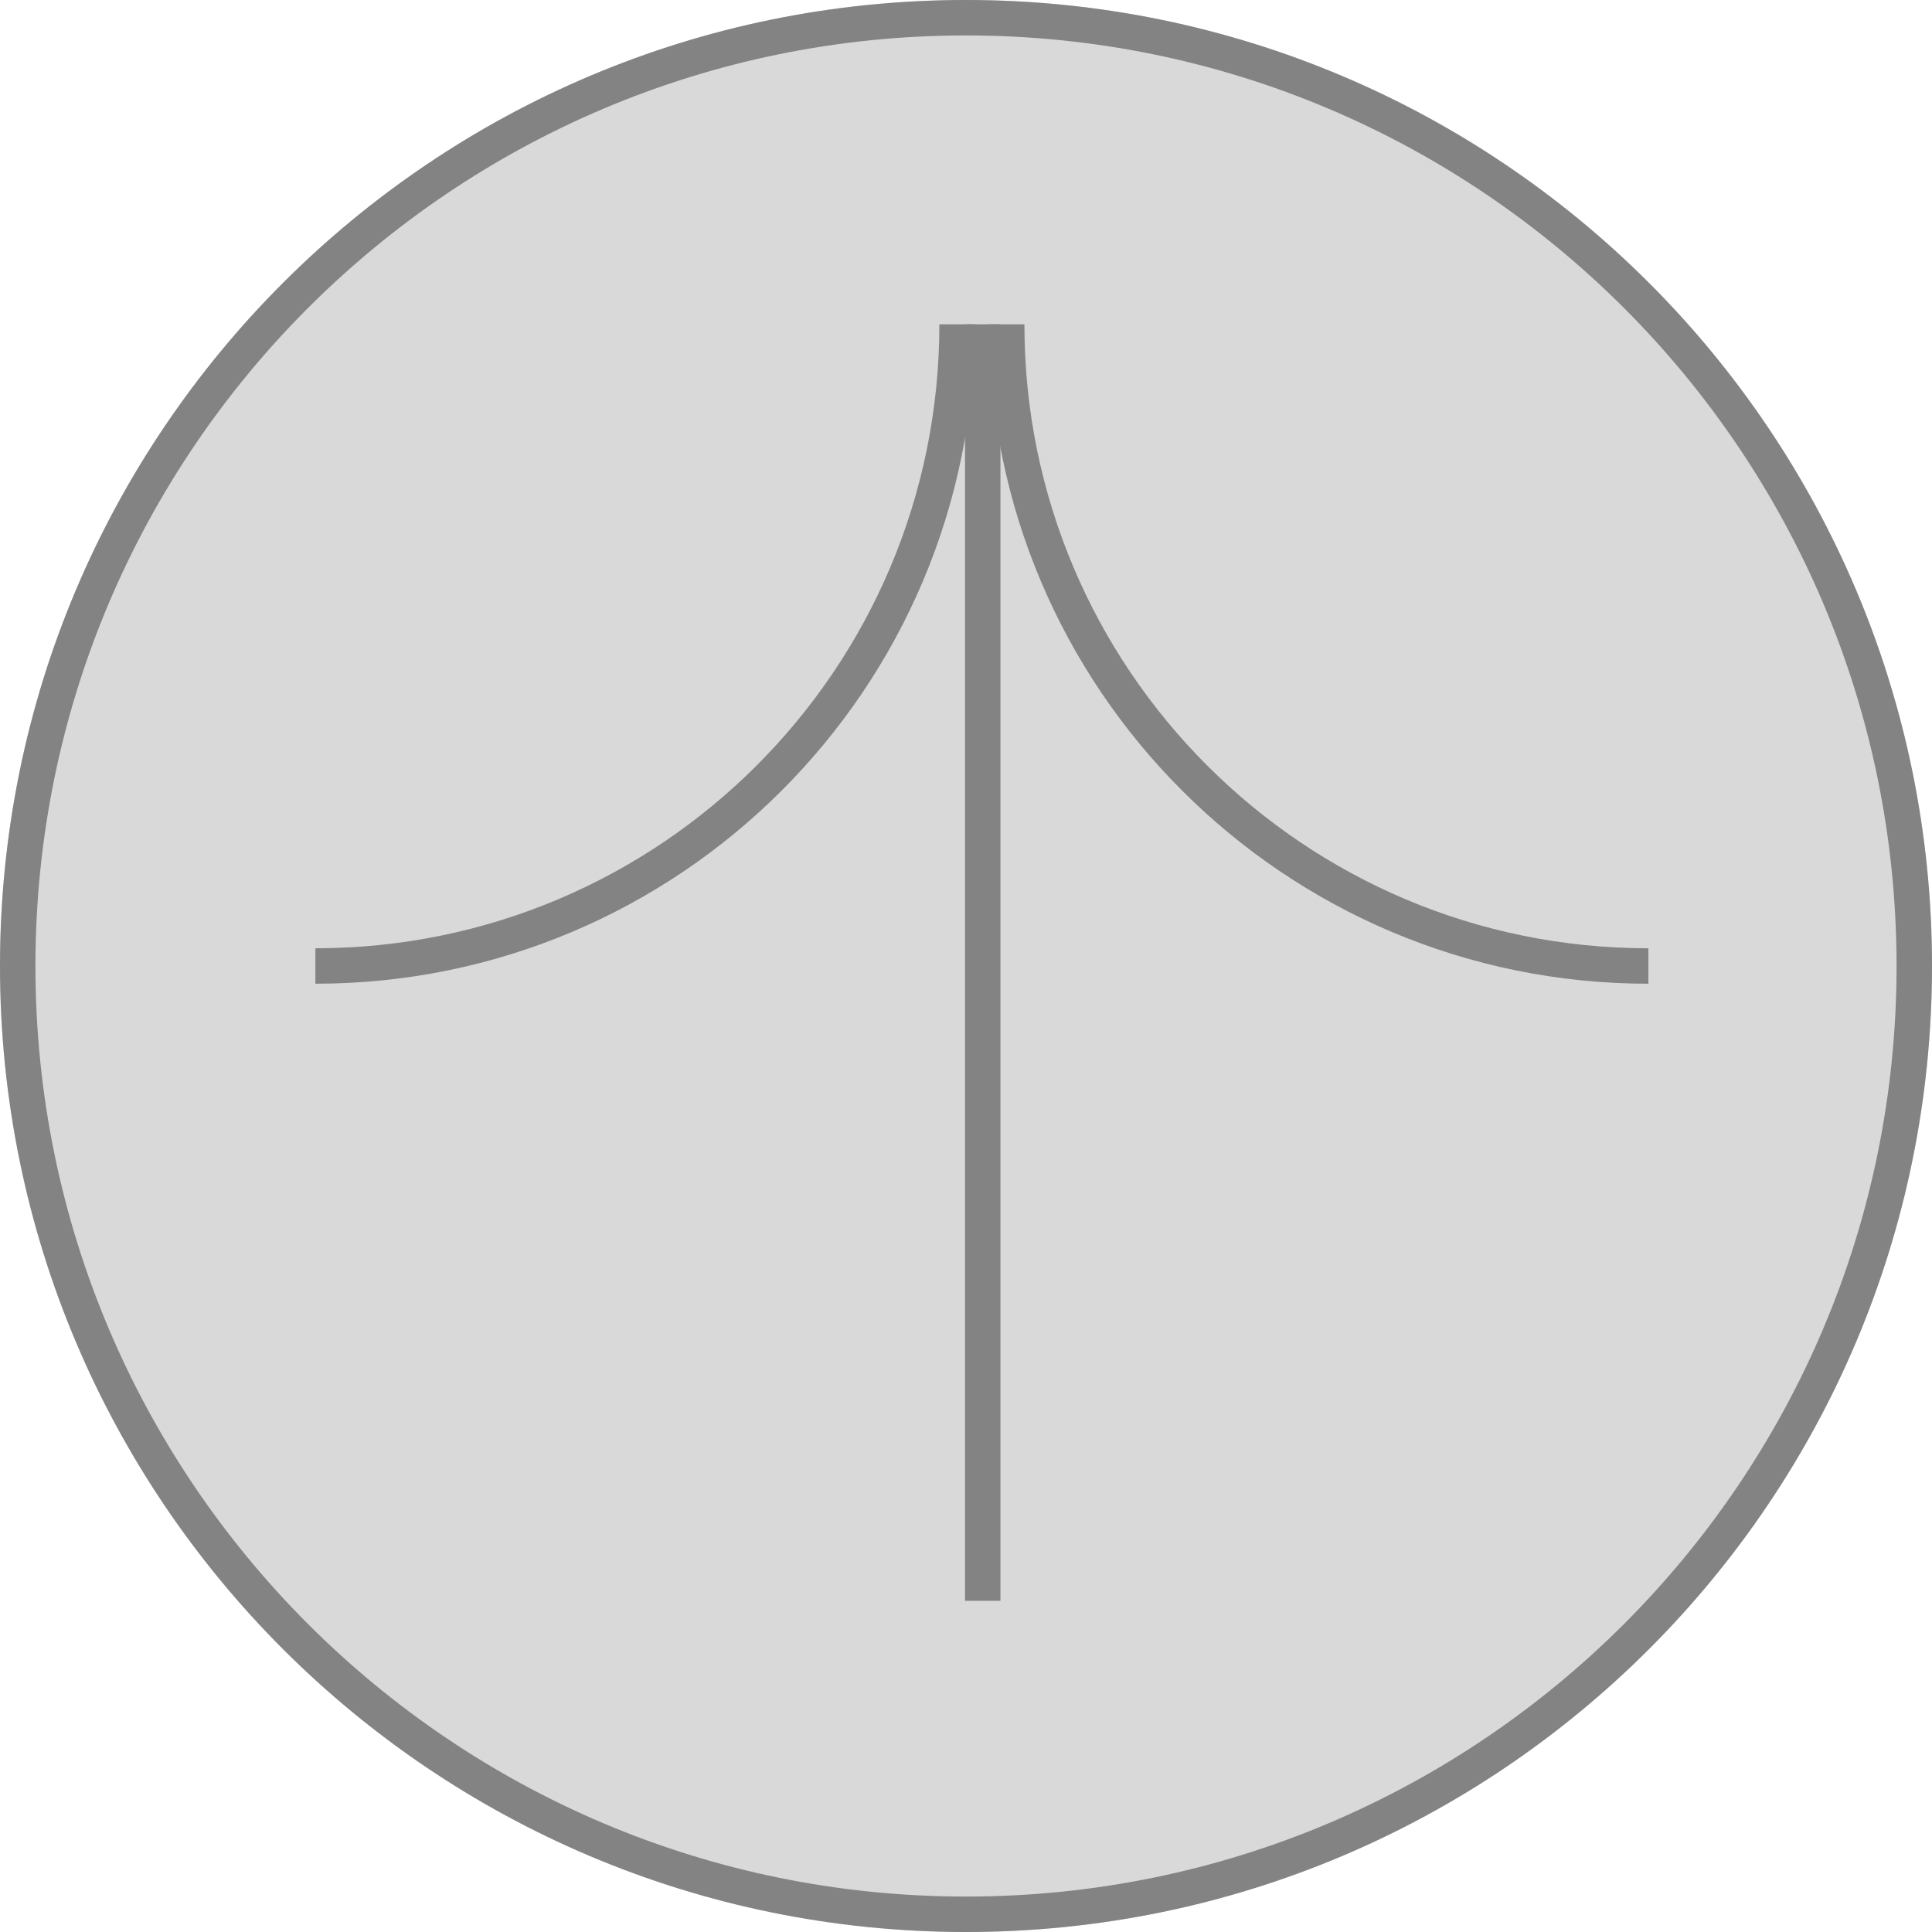 <svg width="64" height="64" viewBox="0 0 64 64" fill="none" xmlns="http://www.w3.org/2000/svg">
<path d="M6.61223e-06 32C8.15726e-06 14.327 14.327 -5.27864e-07 32 1.01717e-06C49.673 2.5622e-06 64 14.327 64 32C64 49.673 49.673 64 32 64C14.327 64 5.06719e-06 49.673 6.61223e-06 32Z" fill="#D9D9D9"/>
<path fill-rule="evenodd" clip-rule="evenodd" d="M32 1.174C14.976 1.174 1.174 14.975 1.174 32C1.174 49.025 14.975 62.826 32 62.826C49.025 62.826 62.826 49.025 62.826 32C62.826 14.975 49.025 1.174 32 1.174ZM32 1.01717e-06C14.327 -5.27864e-07 8.15726e-06 14.327 6.61223e-06 32C5.06719e-06 49.673 14.327 64 32 64C49.673 64 64 49.673 64 32C64 14.327 49.673 2.5622e-06 32 1.01717e-06Z" fill="#838383"/>
<path fill-rule="evenodd" clip-rule="evenodd" d="M33.935 10.743C33.935 22.159 43.189 31.413 54.605 31.413L54.605 32.587C42.54 32.587 32.76 22.807 32.76 10.743L33.935 10.743Z" fill="#838383"/>
<path fill-rule="evenodd" clip-rule="evenodd" d="M31.118 10.743C31.118 22.159 21.864 31.413 10.448 31.413L10.448 32.587C22.512 32.587 32.292 22.807 32.292 10.743L31.118 10.743Z" fill="#838383"/>
<path fill-rule="evenodd" clip-rule="evenodd" d="M33.141 10.743L33.141 53.029L31.967 53.029L31.967 10.743L33.141 10.743Z" fill="#838383"/>
</svg>
